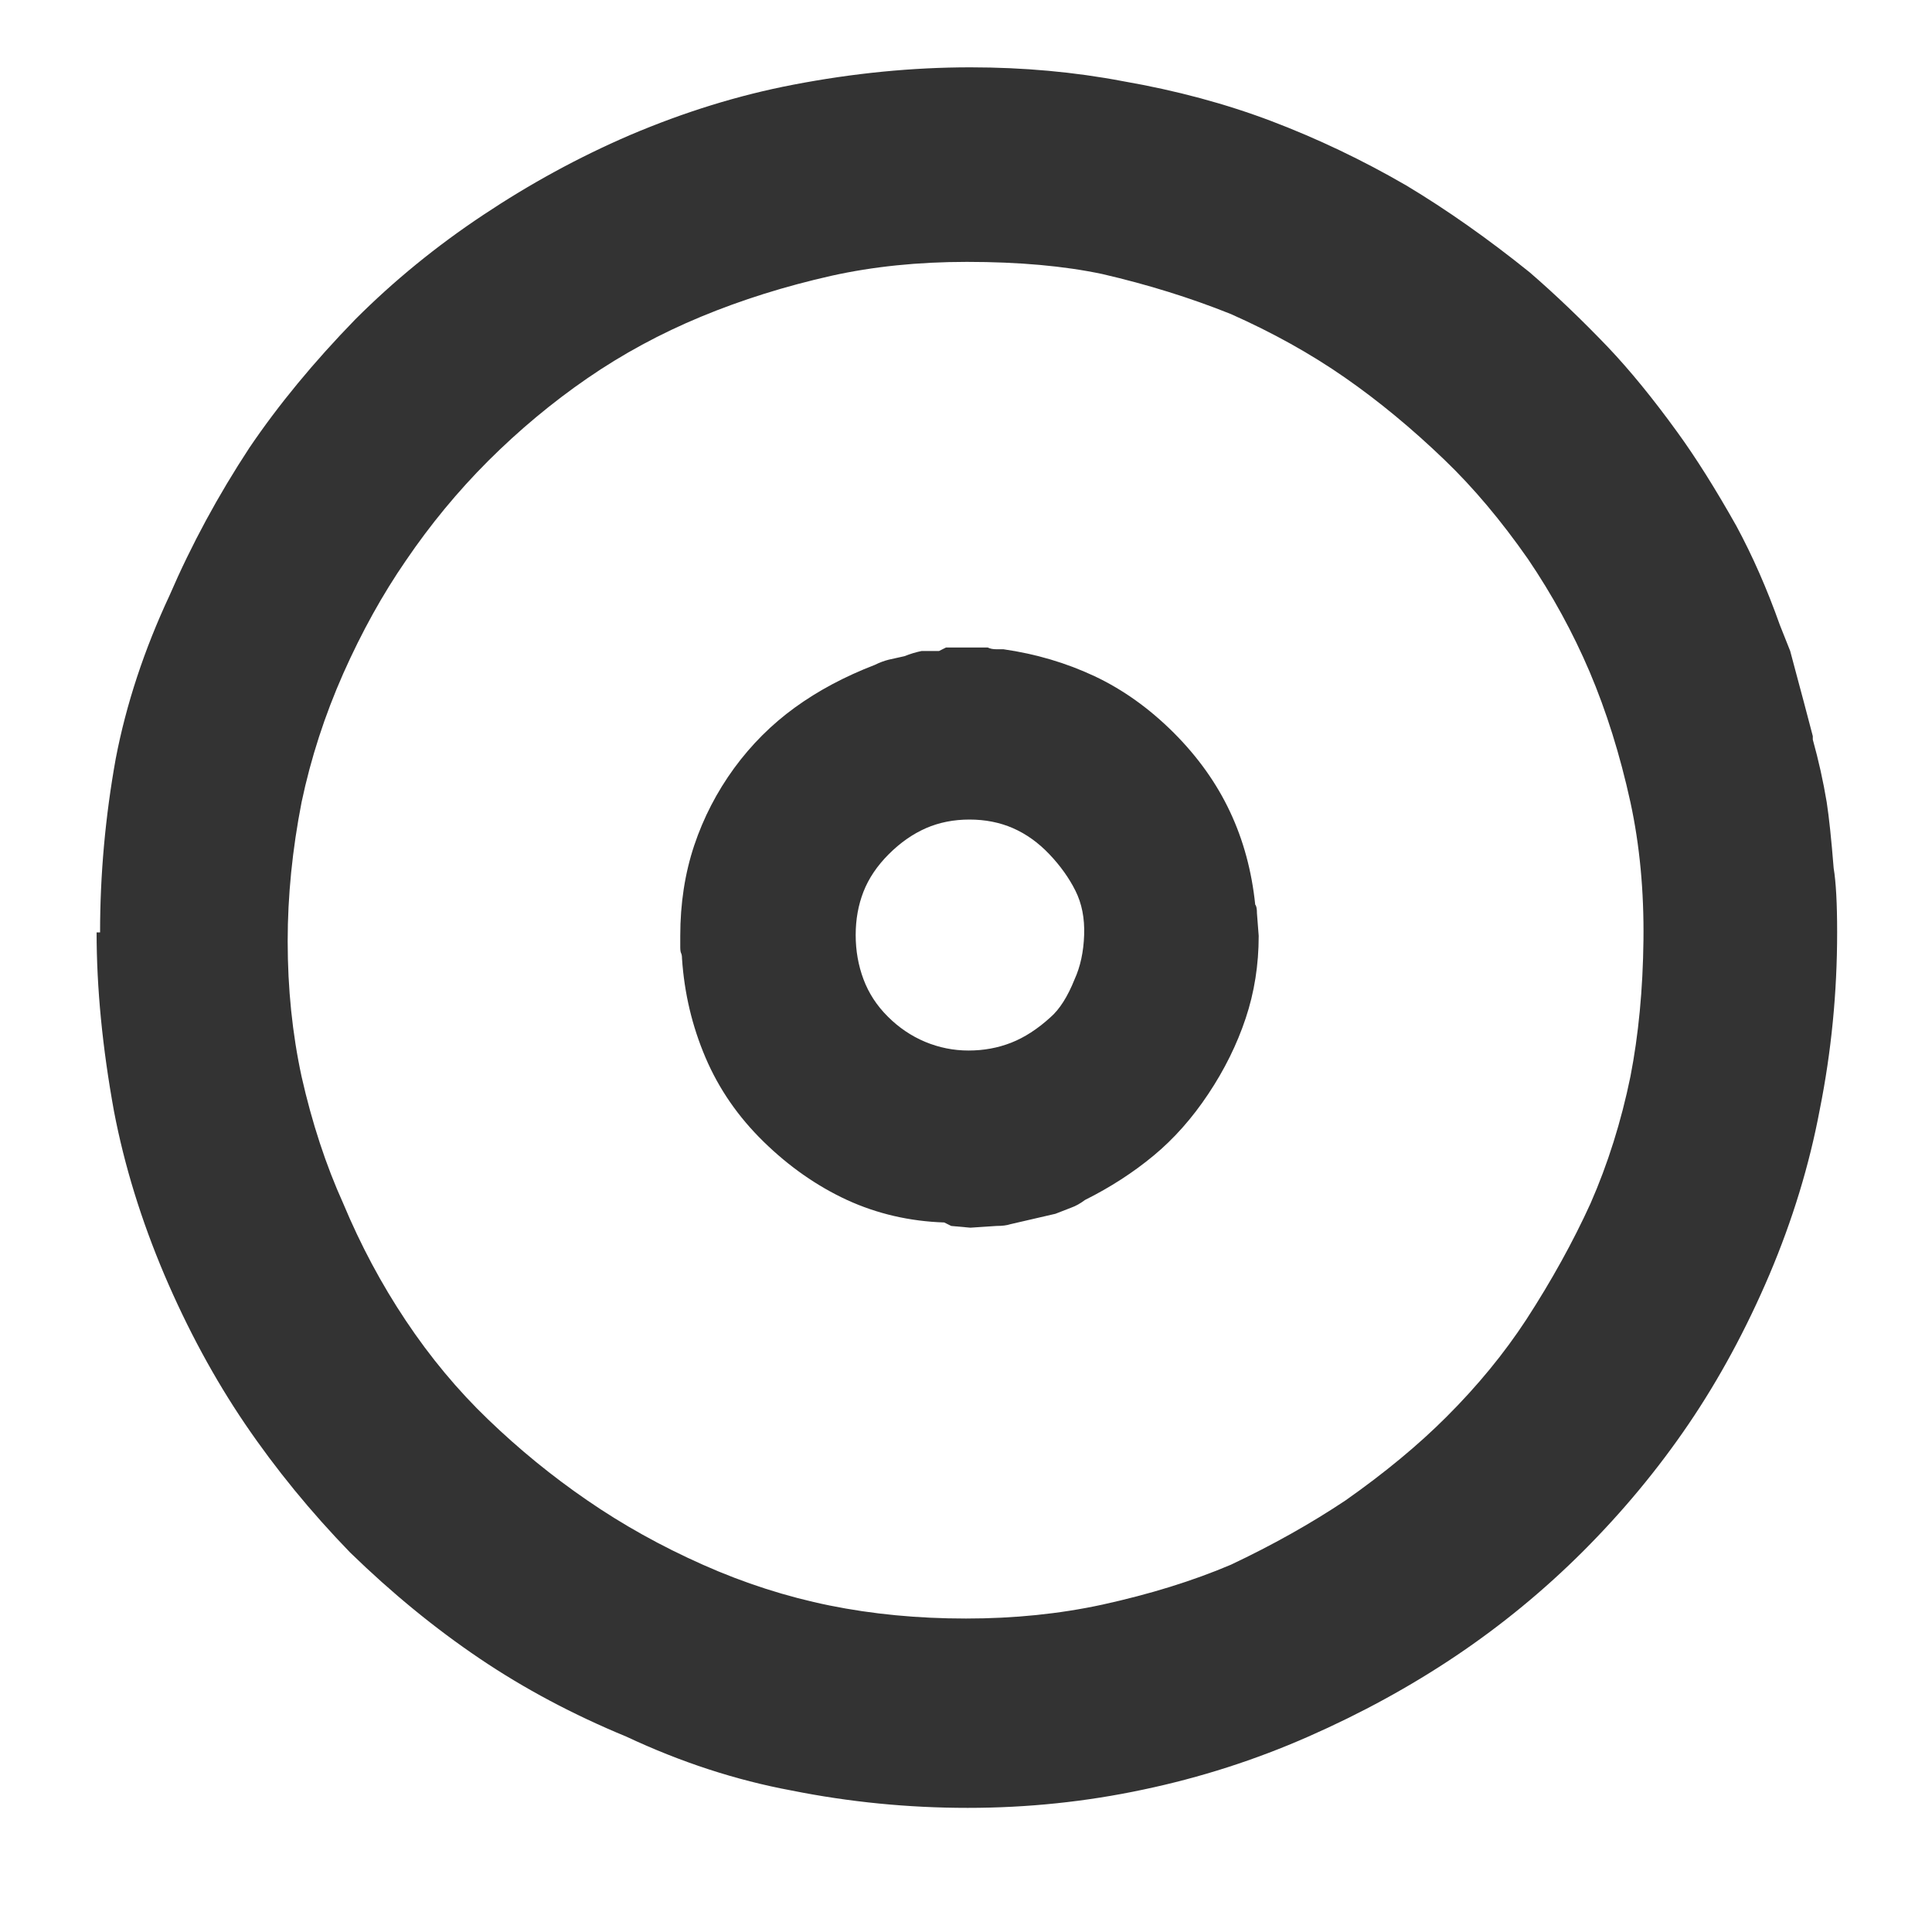 <?xml version="1.0" encoding="UTF-8"?>
<svg width="20px" height="20px" viewBox="0 0 20 20" version="1.1" xmlns="http://www.w3.org/2000/svg" xmlns:xlink="http://www.w3.org/1999/xlink">
    <!-- Generator: Sketch 51.3 (57544) - http://www.bohemiancoding.com/sketch -->
    <title>icons / classes/ BMC_CDROMDrive_32</title>
    <desc>Created with Sketch.</desc>
    <defs></defs>
    <g id="icons-/-classes/-BMC_CDROMDrive_32" stroke="none" stroke-width="1" fill="none" fill-rule="evenodd">
        <g id="icons-/-classes/-CD-ROM-Drive">
            <g id="icons-/-20x20-icon-field" fill="#F5A623" fill-rule="nonzero" opacity="0">
                <rect x="0" y="0" width="20" height="20"></rect>
            </g>
            <path d="M18.604,7.009 C18.64,7.141 18.694,7.345 18.766,7.62 L18.766,7.656 C18.826,7.872 18.874,8.088 18.91,8.304 C18.934,8.46 18.958,8.687 18.982,8.987 C19.006,9.131 19.018,9.353 19.018,9.652 C19.018,10.276 18.958,10.887 18.838,11.487 C18.73,12.062 18.556,12.631 18.317,13.195 C18.077,13.758 17.798,14.274 17.481,14.741 C17.163,15.209 16.8,15.646 16.393,16.054 C15.985,16.462 15.544,16.824 15.071,17.142 C14.597,17.46 14.088,17.738 13.542,17.978 C12.997,18.218 12.428,18.401 11.834,18.526 C11.241,18.652 10.635,18.715 10.018,18.715 C9.401,18.715 8.792,18.655 8.193,18.535 C7.617,18.428 7.048,18.242 6.485,17.978 C5.933,17.75 5.427,17.481 4.965,17.169 C4.503,16.857 4.057,16.492 3.625,16.072 C3.218,15.652 2.855,15.209 2.537,14.741 C2.22,14.274 1.941,13.758 1.701,13.195 C1.462,12.631 1.288,12.068 1.18,11.504 C1.06,10.845 1,10.228 1,9.652 L1.036,9.652 C1.036,9.053 1.09,8.454 1.198,7.854 C1.306,7.291 1.492,6.727 1.755,6.164 C1.983,5.636 2.259,5.127 2.582,4.635 C2.882,4.192 3.248,3.748 3.679,3.305 C4.075,2.909 4.515,2.549 5.001,2.226 C5.487,1.902 5.993,1.626 6.52,1.399 C7.084,1.159 7.647,0.985 8.211,0.877 C8.834,0.757 9.446,0.697 10.045,0.697 C10.596,0.697 11.124,0.745 11.627,0.841 C12.179,0.937 12.691,1.075 13.165,1.255 C13.638,1.435 14.103,1.656 14.558,1.92 C14.978,2.172 15.404,2.472 15.835,2.819 C16.099,3.047 16.369,3.305 16.644,3.592 C16.872,3.832 17.112,4.126 17.364,4.474 C17.555,4.737 17.759,5.061 17.975,5.445 C18.143,5.756 18.293,6.098 18.425,6.47 L18.532,6.739 L18.604,7.009 Z M16.465,12.458 C16.644,12.05 16.782,11.612 16.878,11.145 C16.962,10.713 17.007,10.243 17.013,9.733 C17.019,9.224 16.974,8.747 16.878,8.304 C16.77,7.812 16.629,7.363 16.456,6.955 C16.282,6.547 16.069,6.158 15.817,5.786 C15.541,5.391 15.254,5.049 14.954,4.761 C14.618,4.438 14.274,4.153 13.92,3.907 C13.566,3.661 13.174,3.443 12.742,3.251 C12.323,3.083 11.879,2.945 11.412,2.837 C11.016,2.753 10.548,2.711 10.009,2.711 C9.505,2.711 9.038,2.759 8.606,2.855 C8.127,2.963 7.677,3.104 7.258,3.278 C6.838,3.452 6.446,3.664 6.08,3.916 C5.714,4.168 5.373,4.453 5.055,4.77 C4.737,5.088 4.453,5.433 4.201,5.804 C3.961,6.152 3.745,6.541 3.553,6.973 C3.362,7.405 3.218,7.848 3.122,8.304 C3.026,8.795 2.978,9.275 2.978,9.742 C2.978,10.234 3.026,10.701 3.122,11.145 C3.23,11.624 3.374,12.062 3.553,12.458 C3.733,12.889 3.949,13.294 4.201,13.671 C4.453,14.049 4.737,14.391 5.055,14.696 C5.373,15.002 5.714,15.281 6.08,15.532 C6.446,15.784 6.844,16.006 7.276,16.198 C7.707,16.39 8.145,16.53 8.588,16.62 C9.032,16.71 9.502,16.755 10,16.755 C10.498,16.755 10.968,16.707 11.412,16.611 C11.903,16.503 12.347,16.366 12.742,16.198 C13.174,15.994 13.569,15.772 13.929,15.532 C14.337,15.245 14.684,14.957 14.972,14.669 C15.296,14.346 15.571,14.01 15.799,13.662 C16.063,13.255 16.285,12.853 16.465,12.458 Z M12.149,7.584 C12.401,7.836 12.595,8.109 12.733,8.403 C12.871,8.696 12.958,9.017 12.994,9.365 C13.006,9.377 13.012,9.407 13.012,9.455 L13.03,9.688 C13.03,9.988 12.985,10.273 12.895,10.542 C12.805,10.812 12.676,11.073 12.508,11.325 C12.341,11.576 12.152,11.789 11.942,11.963 C11.732,12.137 11.496,12.29 11.232,12.422 C11.184,12.458 11.136,12.485 11.088,12.502 C11.04,12.52 10.986,12.541 10.926,12.565 L10.459,12.673 C10.423,12.685 10.375,12.691 10.315,12.691 L10.045,12.709 L9.847,12.691 L9.775,12.655 C9.416,12.643 9.08,12.565 8.768,12.422 C8.457,12.278 8.169,12.077 7.905,11.819 C7.641,11.561 7.441,11.271 7.303,10.947 C7.165,10.623 7.084,10.282 7.06,9.922 C7.06,9.898 7.057,9.88 7.051,9.868 C7.045,9.856 7.042,9.835 7.042,9.805 L7.042,9.688 C7.042,9.353 7.09,9.041 7.186,8.753 C7.282,8.466 7.42,8.199 7.599,7.953 C7.779,7.707 7.989,7.498 8.229,7.324 C8.469,7.15 8.744,7.003 9.056,6.883 C9.104,6.859 9.152,6.841 9.2,6.829 L9.362,6.793 C9.422,6.769 9.482,6.751 9.541,6.739 L9.721,6.739 L9.793,6.703 L10.225,6.703 C10.249,6.715 10.279,6.721 10.315,6.721 L10.387,6.721 C10.722,6.769 11.037,6.862 11.331,7 C11.624,7.138 11.897,7.333 12.149,7.584 Z M11.124,10.138 C11.184,10.006 11.217,9.853 11.223,9.679 C11.229,9.505 11.199,9.353 11.133,9.221 C11.067,9.089 10.977,8.963 10.863,8.843 C10.749,8.723 10.623,8.633 10.486,8.573 C10.348,8.513 10.198,8.484 10.036,8.484 C9.874,8.484 9.724,8.513 9.586,8.573 C9.449,8.633 9.32,8.723 9.2,8.843 C9.08,8.963 8.993,9.092 8.939,9.23 C8.885,9.368 8.858,9.517 8.858,9.679 C8.858,9.841 8.885,9.994 8.939,10.138 C8.993,10.282 9.077,10.411 9.191,10.524 C9.305,10.638 9.434,10.725 9.577,10.785 C9.721,10.845 9.871,10.875 10.027,10.875 C10.183,10.875 10.33,10.848 10.468,10.794 C10.605,10.74 10.74,10.653 10.872,10.533 C10.968,10.45 11.052,10.318 11.124,10.138 Z" id="" fill="#333333"></path>
        </g>
        <g id="icons-/-Error_Mark" transform="translate(0, 12)" opacity="0">
            <circle id="Oval" fill="#FFFFFF" fill-rule="nonzero" cx="4" cy="4" r="4"></circle>
            <path d="M4.007,0.667 C4.609,0.667 5.17,0.82 5.688,1.126 C6.19,1.424 6.59,1.823 6.887,2.325 C7.193,2.844 7.347,3.405 7.347,4.007 C7.347,4.608 7.193,5.169 6.887,5.688 C6.59,6.19 6.19,6.59 5.688,6.887 C5.169,7.193 4.608,7.347 4.007,7.347 C3.405,7.347 2.844,7.193 2.325,6.887 C1.823,6.59 1.424,6.19 1.126,5.688 C0.82,5.169 0.667,4.608 0.667,4.007 C0.667,3.405 0.82,2.844 1.126,2.325 C1.424,1.823 1.823,1.424 2.325,1.126 C2.844,0.82 3.404,0.667 4.007,0.667 L4.007,0.667 Z M4.007,0.667 C4.006,0.667 4.004,0.667 4.003,0.667 L4.01,0.667 C4.009,0.667 4.008,0.667 4.007,0.667 L4.007,0.667 Z M4.343,5.675 L4.343,5.009 L3.67,5.009 L3.67,5.675 L4.343,5.675 Z M4.343,4.343 L4.343,2.338 L3.67,2.338 L3.67,4.343 L4.343,4.343 Z" id="" fill="#F83200"></path>
        </g>
    </g>
</svg>